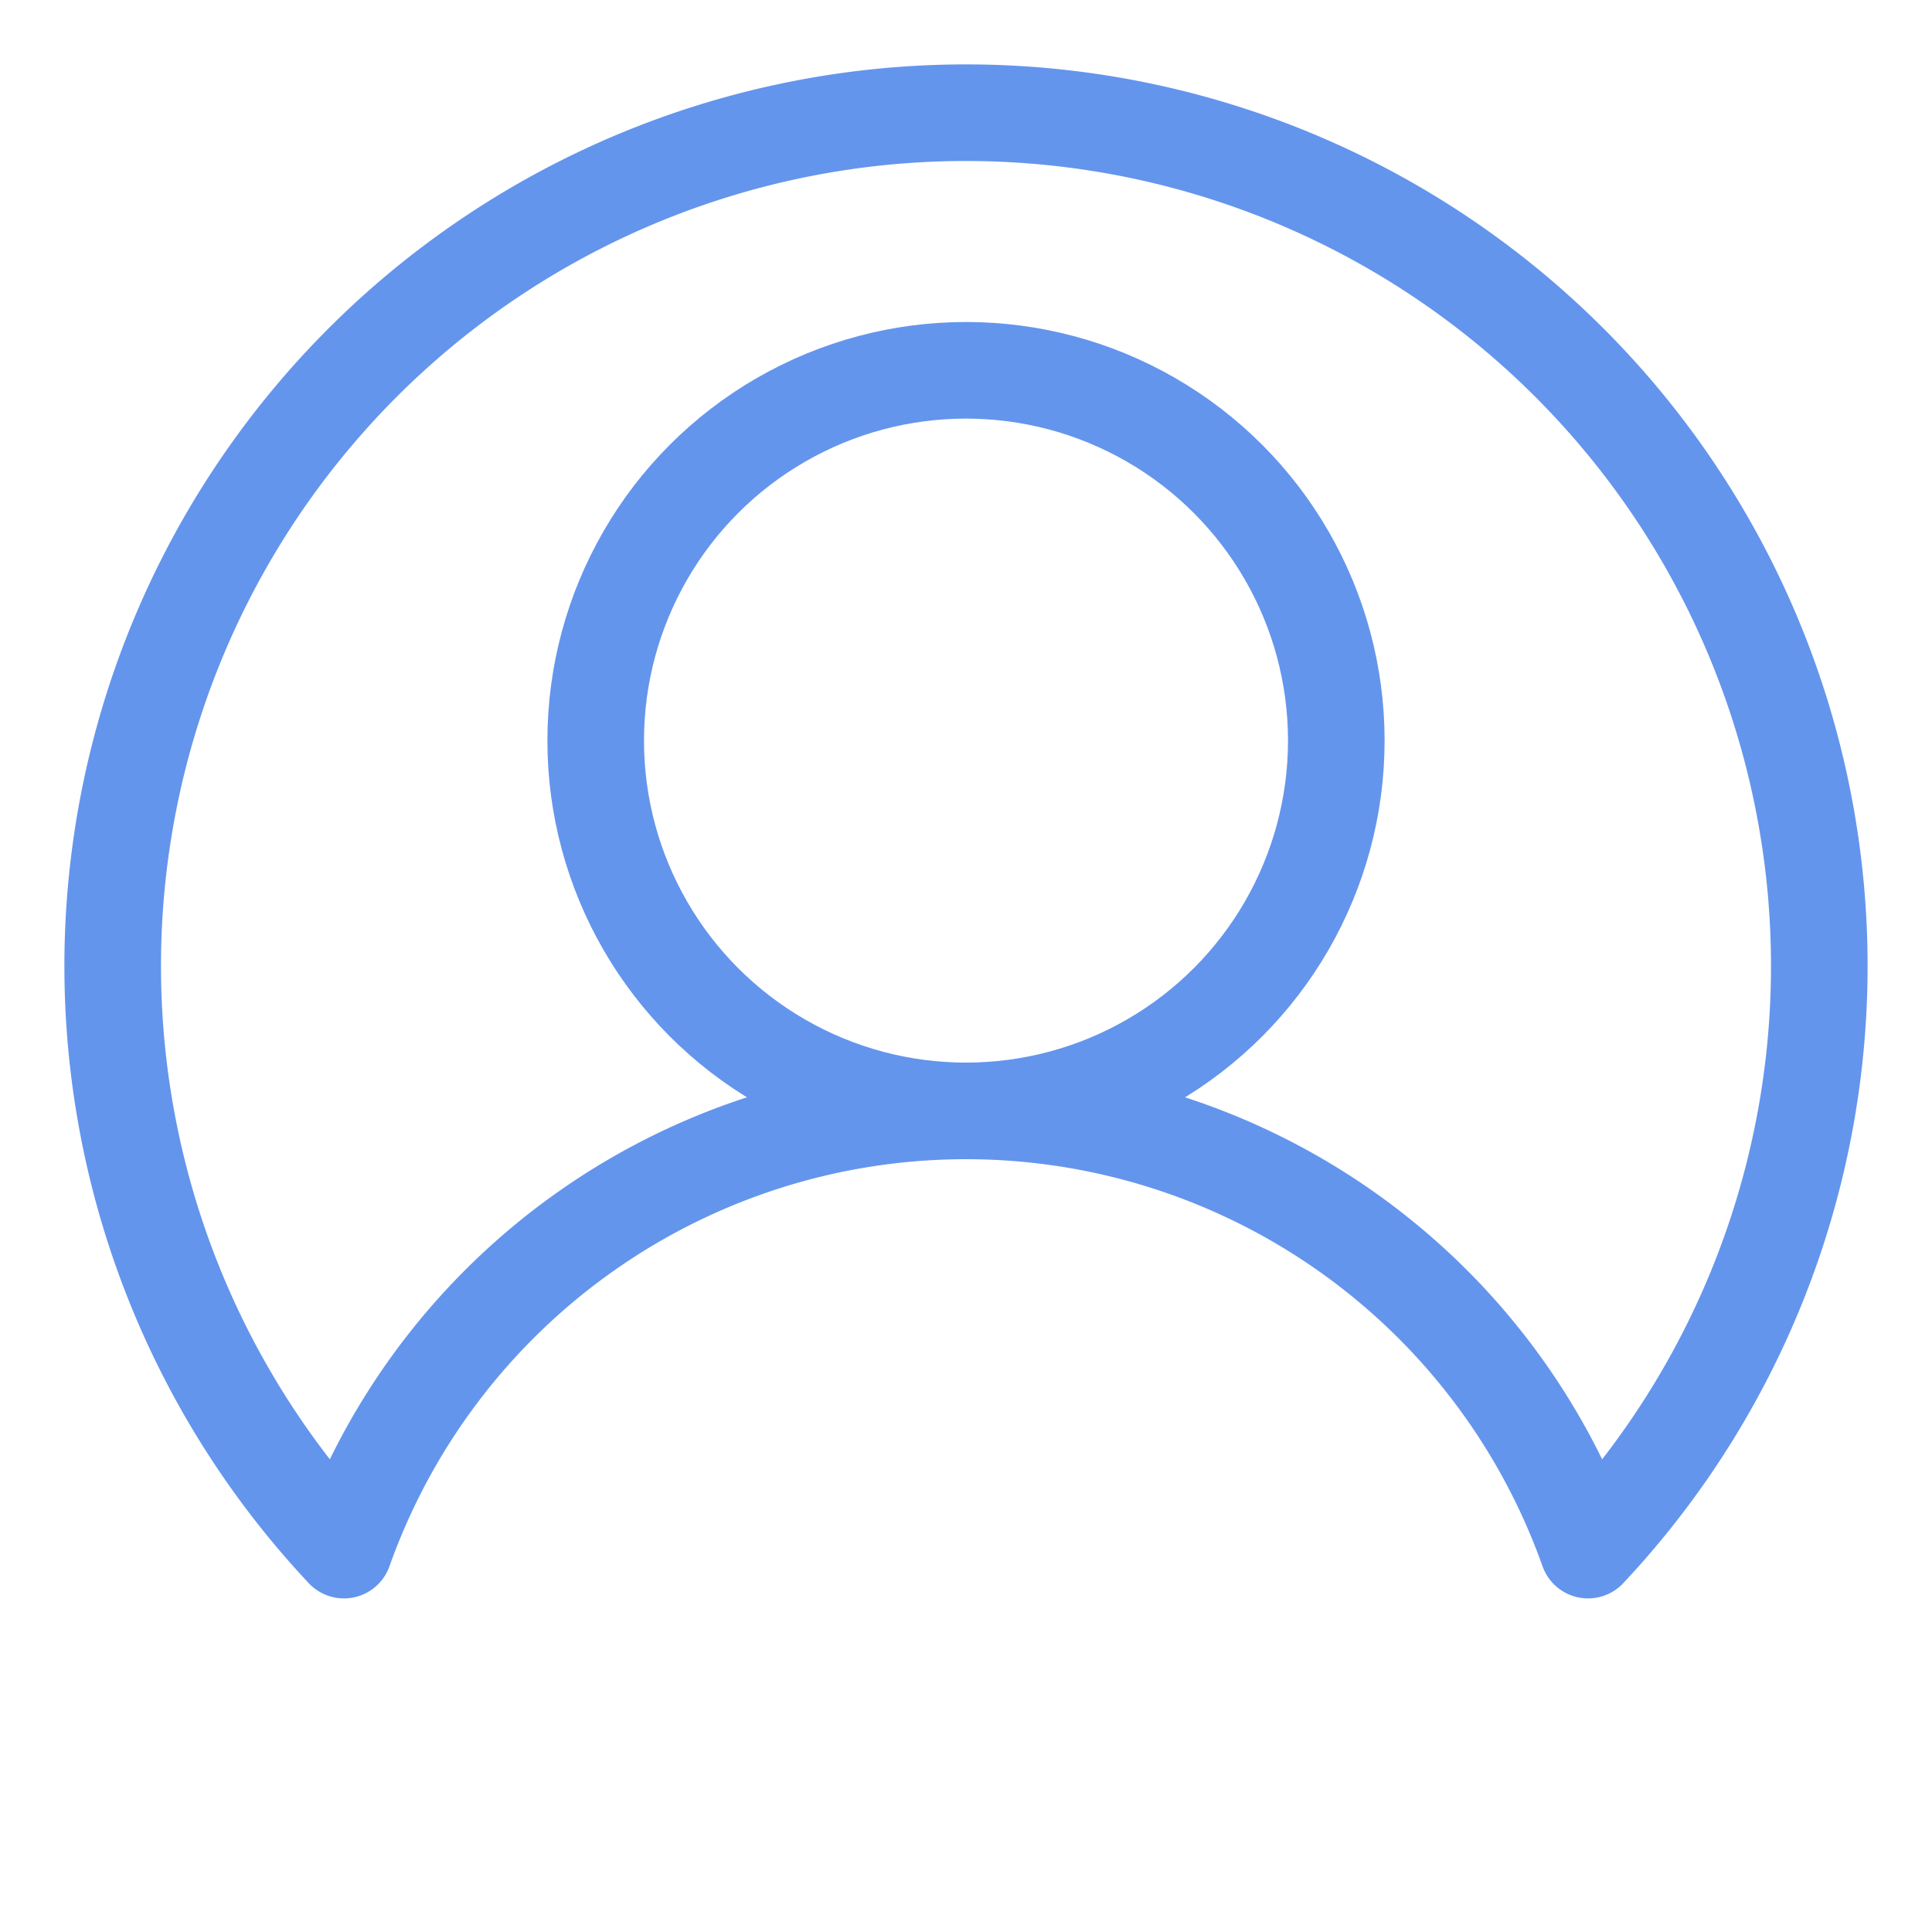 <svg xmlns="http://www.w3.org/2000/svg" fill="none" stroke="cornflowerblue" stroke-width="30" viewBox="0 0 600 600"><defs/><circle cx="300" cy="230" r="115"/><path stroke-linejoin="round" d="M106.819 481.4a265 265 1 11386.363 0 205 205 1 00-386.363 0z"/></svg>